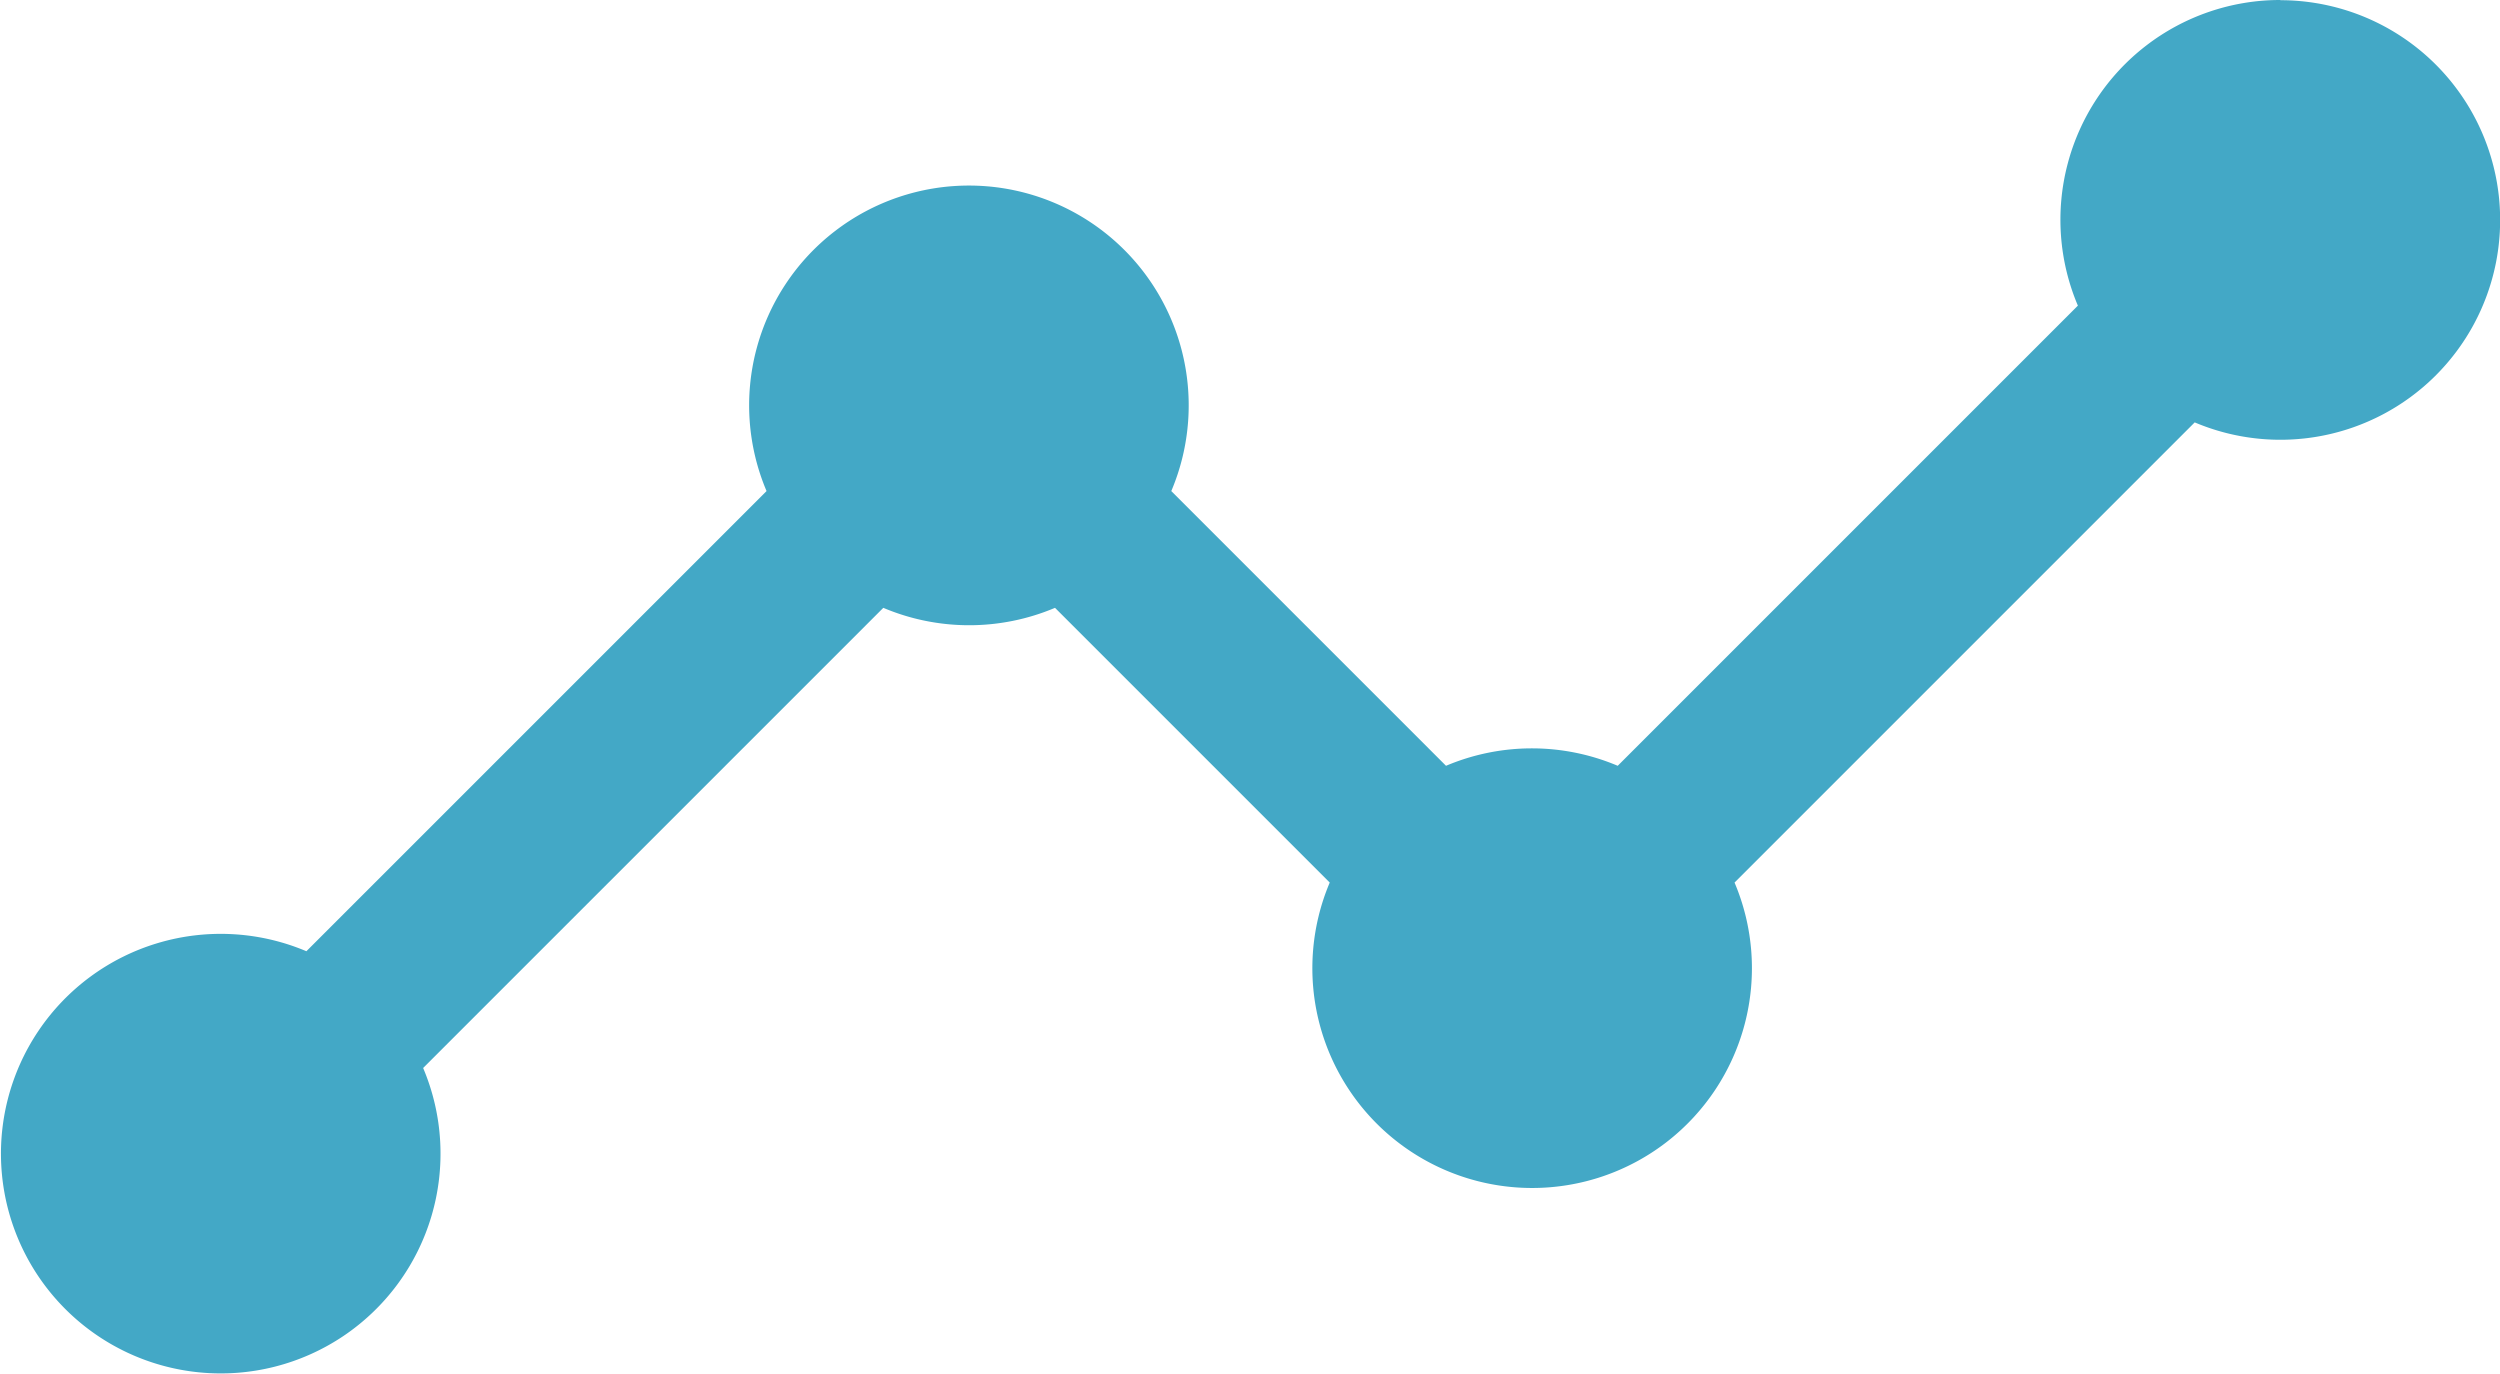 <svg id="Layer_1" data-name="Layer 1" xmlns="http://www.w3.org/2000/svg" viewBox="0 0 364 199.99"><defs><style>.cls-1{fill:#43a8c6;}</style></defs><title>performance-blue</title><path class="cls-1" d="M331.92,81.93a32,32,0,0,0-29.46,44.5l-67,67a32.05,32.05,0,0,0-25,0l-40-40a32,32,0,1,0-58.93,0l-67,67a32,32,0,1,0,17,17l67-67a32.1,32.1,0,0,0,25,0l40,40a32,32,0,1,0,58.94,0l67-67a32,32,0,1,0,12.5-61.47h0Zm0,0" transform="translate(0.08 -81.93)"/></svg>